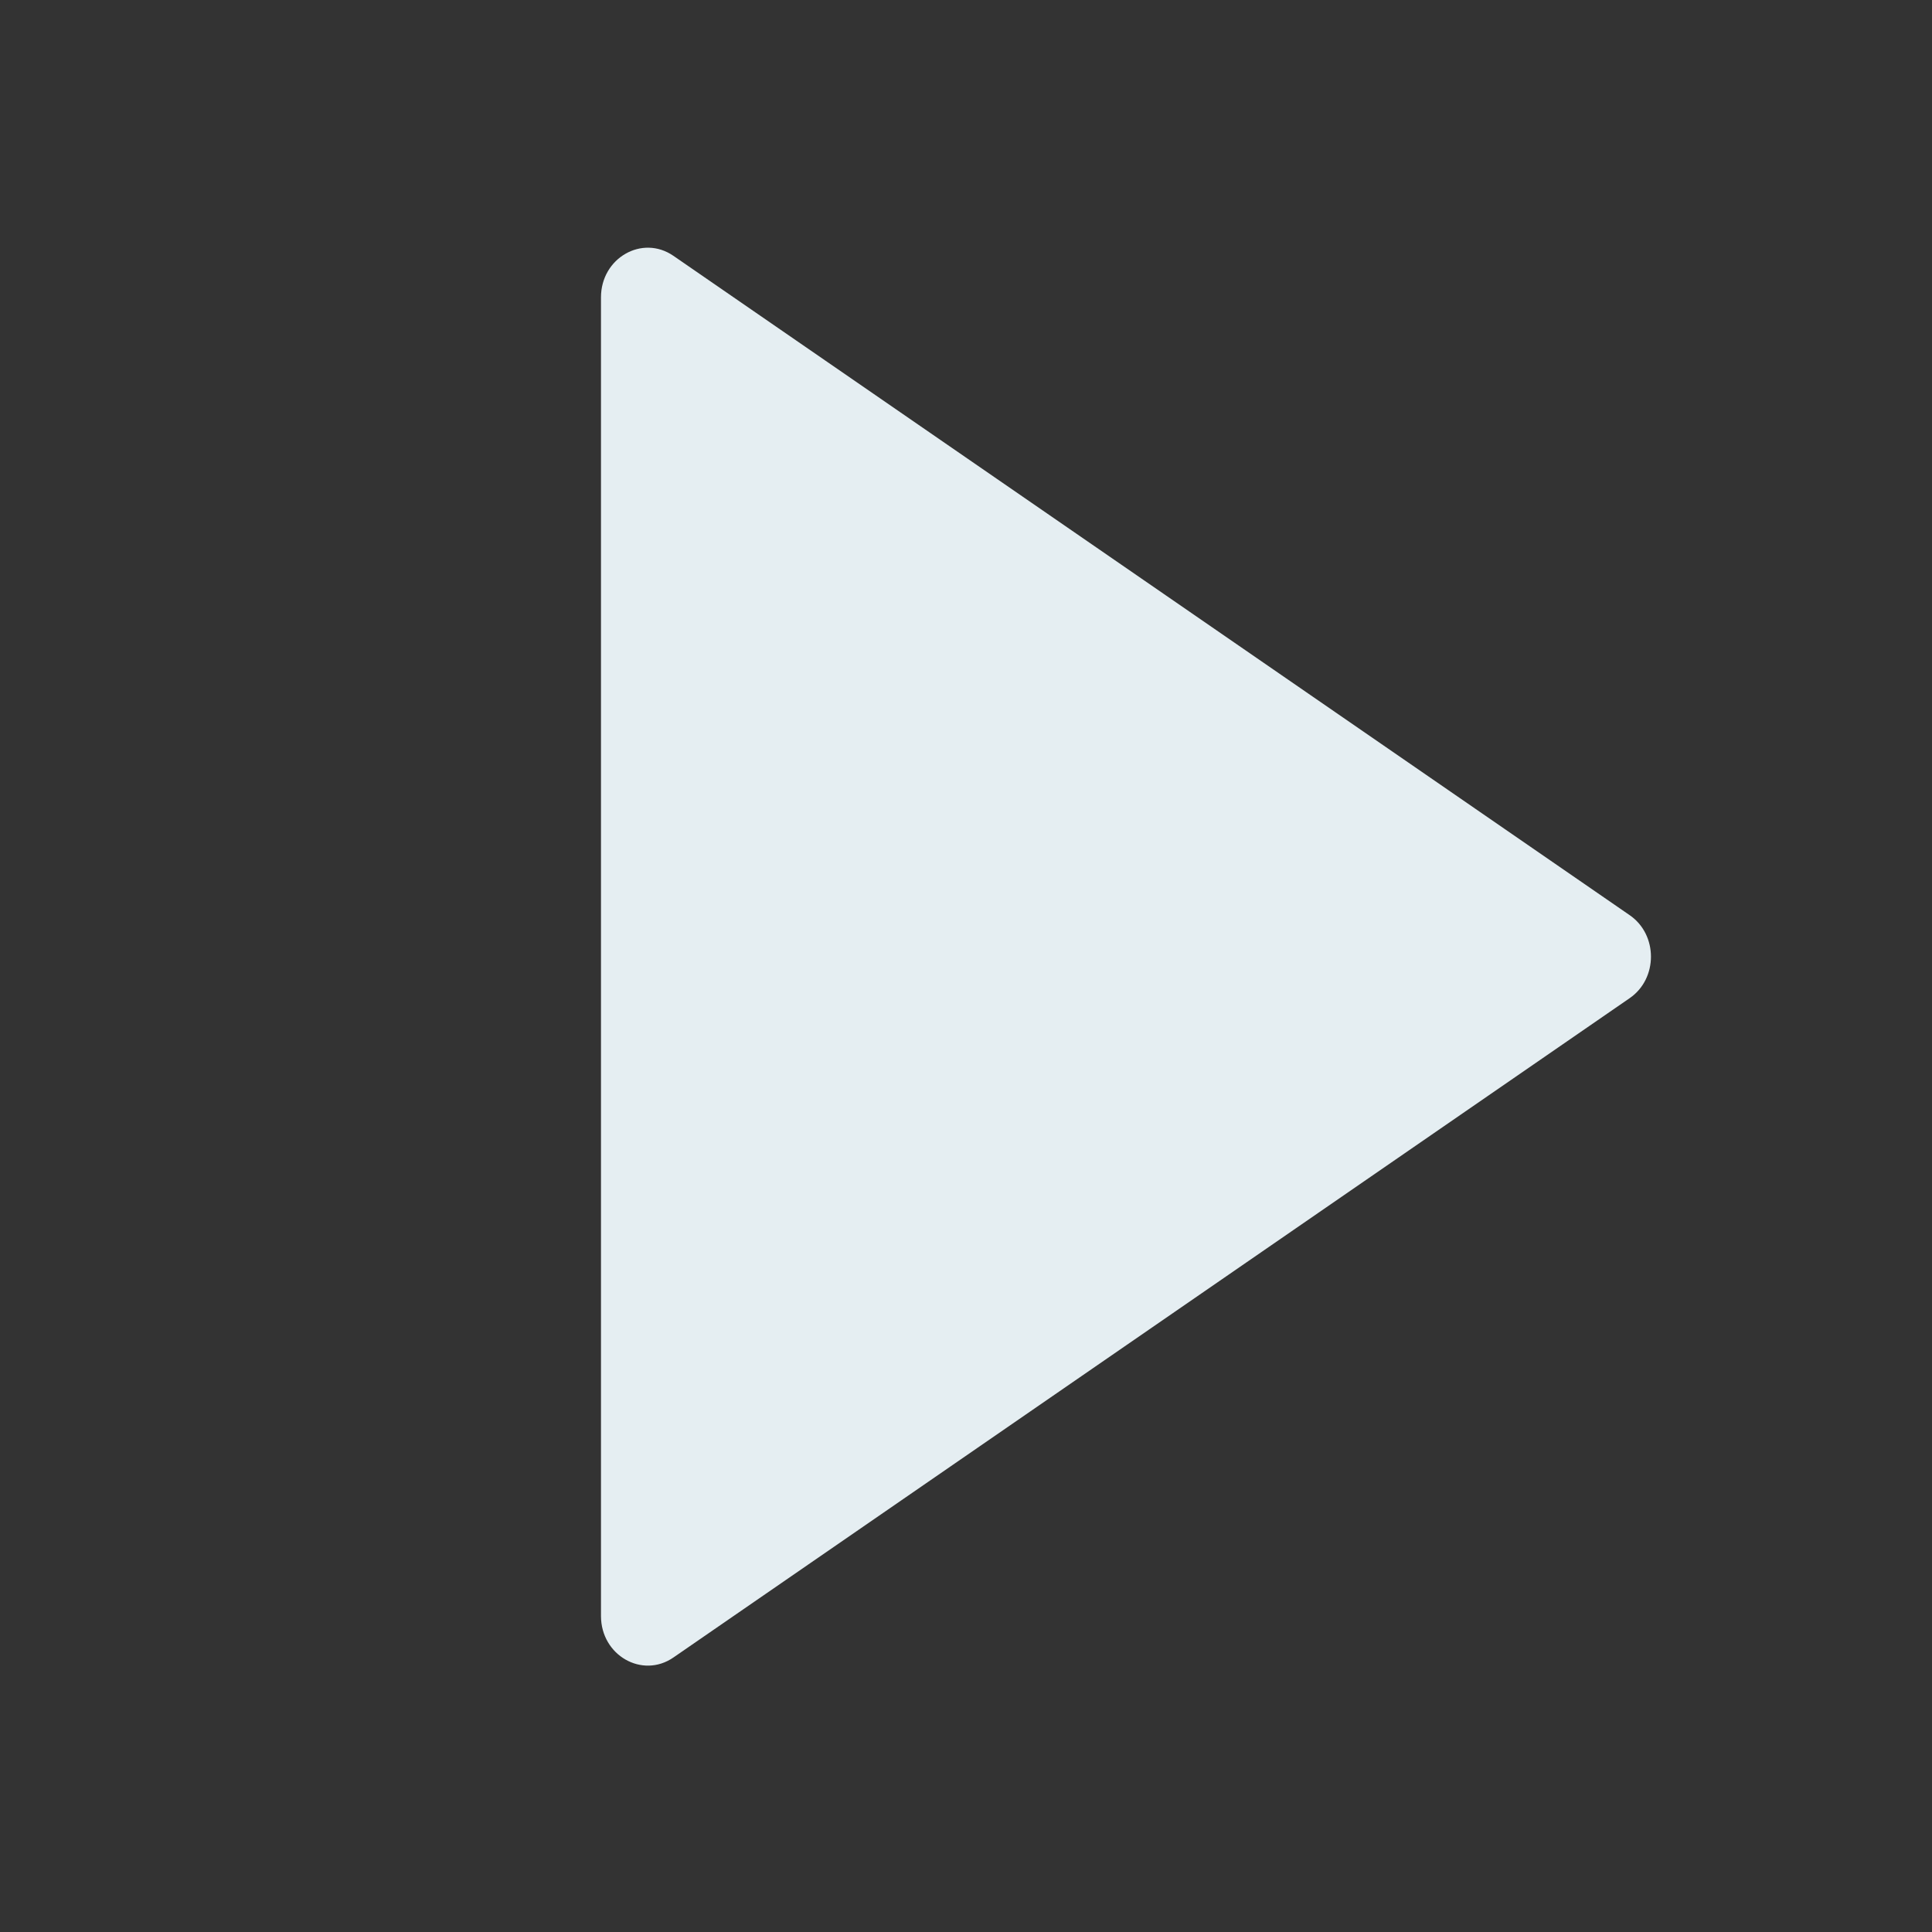 <svg width="30" height="30" viewBox="0 0 30 30" fill="none" xmlns="http://www.w3.org/2000/svg">
<rect x="0" y="0" width="30" height="30" fill="#333333" stroke="none"/>
<path d="M25.306 14.211C25.746 14.514 25.746 15.196 25.306 15.499L10.456 25.738C9.972 26.071 9.332 25.704 9.332 25.093L9.332 4.617C9.332 4.006 9.972 3.639 10.456 3.972L25.306 14.211Z" fill="#E5EEF2"/>
</svg>
